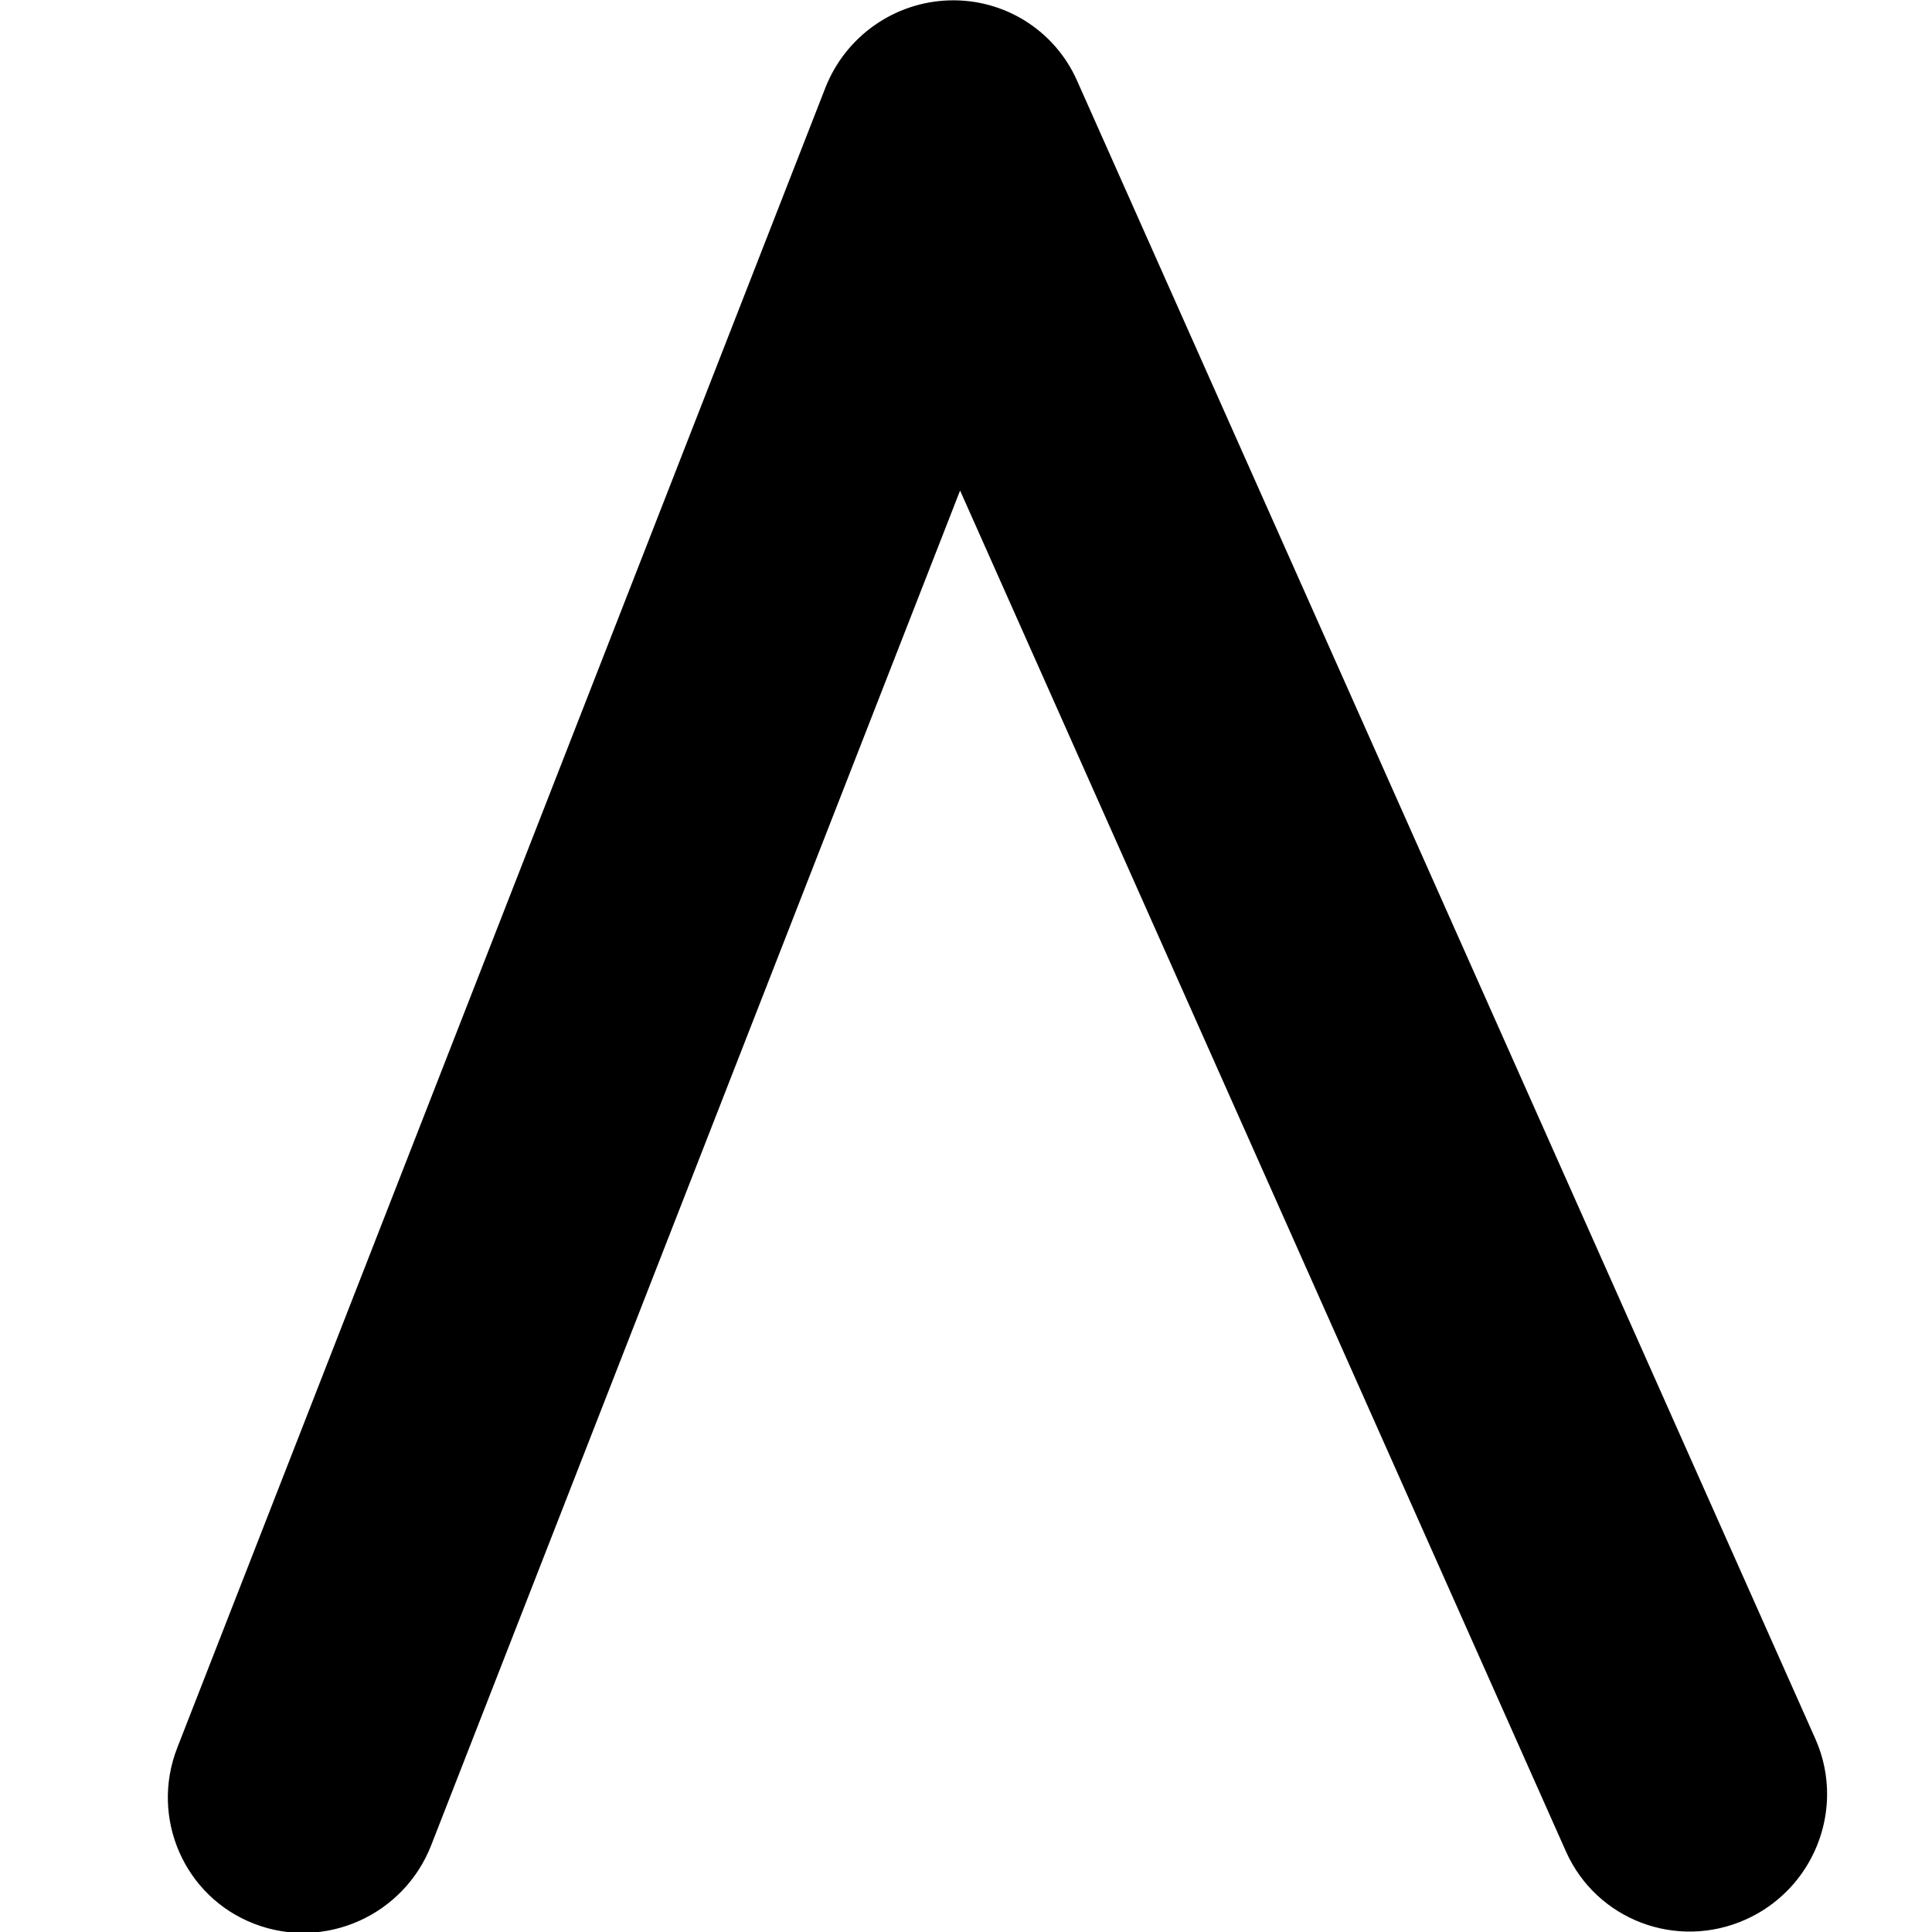 <?xml version="1.0" encoding="UTF-8" standalone="no"?>
<!-- Generator: Adobe Illustrator 16.0.0, SVG Export Plug-In . SVG Version: 6.00 Build 0)  -->

<svg
   xmlns:dc="http://purl.org/dc/elements/1.1/"
   xmlns:cc="http://creativecommons.org/ns#"
   xmlns:rdf="http://www.w3.org/1999/02/22-rdf-syntax-ns#"
   xmlns:svg="http://www.w3.org/2000/svg"
   xmlns="http://www.w3.org/2000/svg"
   xmlns:sodipodi="http://sodipodi.sourceforge.net/DTD/sodipodi-0.dtd"
   xmlns:inkscape="http://www.inkscape.org/namespaces/inkscape"
   version="1.1"
   id="Capa_1"
   x="0px"
   y="0px"
   width="103.536px"
   height="103.536px"
   viewBox="0 0 103.536 103.536"
   style="enable-background:new 0 0 103.536 103.536;"
   xml:space="preserve"
   inkscape:version="0.91 r13725"
   sodipodi:docname="is-greater-than-mathematical-sign.svg"><defs
     id="defs41" /><sodipodi:namedview
     pagecolor="#ffffff"
     bordercolor="#666666"
     borderopacity="1"
     objecttolerance="10"
     gridtolerance="10"
     guidetolerance="10"
     inkscape:pageopacity="0"
     inkscape:pageshadow="2"
     inkscape:window-width="1920"
     inkscape:window-height="1056"
     id="namedview39"
     showgrid="false"
     inkscape:zoom="2.2794003"
     inkscape:cx="-0.43871188"
     inkscape:cy="51.768002"
     inkscape:window-x="0"
     inkscape:window-y="24"
     inkscape:window-maximized="1"
     inkscape:current-layer="g3" /><g
     id="g3"><g
       id="g5"
       transform="matrix(0.007,-1,1,-0.001,1.635,103.602)"><path
         d="m 0.65,91.928 c 1.221,2.701 3.881,4.3 6.665,4.3 1.006,0 2.029,-0.209 3.006,-0.65 L 99.238,55.383 c 2.688,-1.216 4.381,-3.925 4.295,-6.873 -0.085,-2.948 -1.934,-5.554 -4.687,-6.609 L 9.929,7.794 C 6.17,6.352 1.933,8.23 0.489,12.001 c -1.447,3.769 0.438,7.995 4.207,9.44 L 77.265,49.275 4.299,82.255 C 0.62,83.92 -1.012,88.249 0.65,91.928 Z"
         id="path7"
         inkscape:connector-curvature="0" /></g></g><g
     id="g9" /><g
     id="g11" /><g
     id="g13" /><g
     id="g15" /><g
     id="g17" /><g
     id="g19" /><g
     id="g21" /><g
     id="g23" /><g
     id="g25" /><g
     id="g27" /><g
     id="g29" /><g
     id="g31" /><g
     id="g33" /><g
     id="g35" /><g
     id="g37" /></svg>